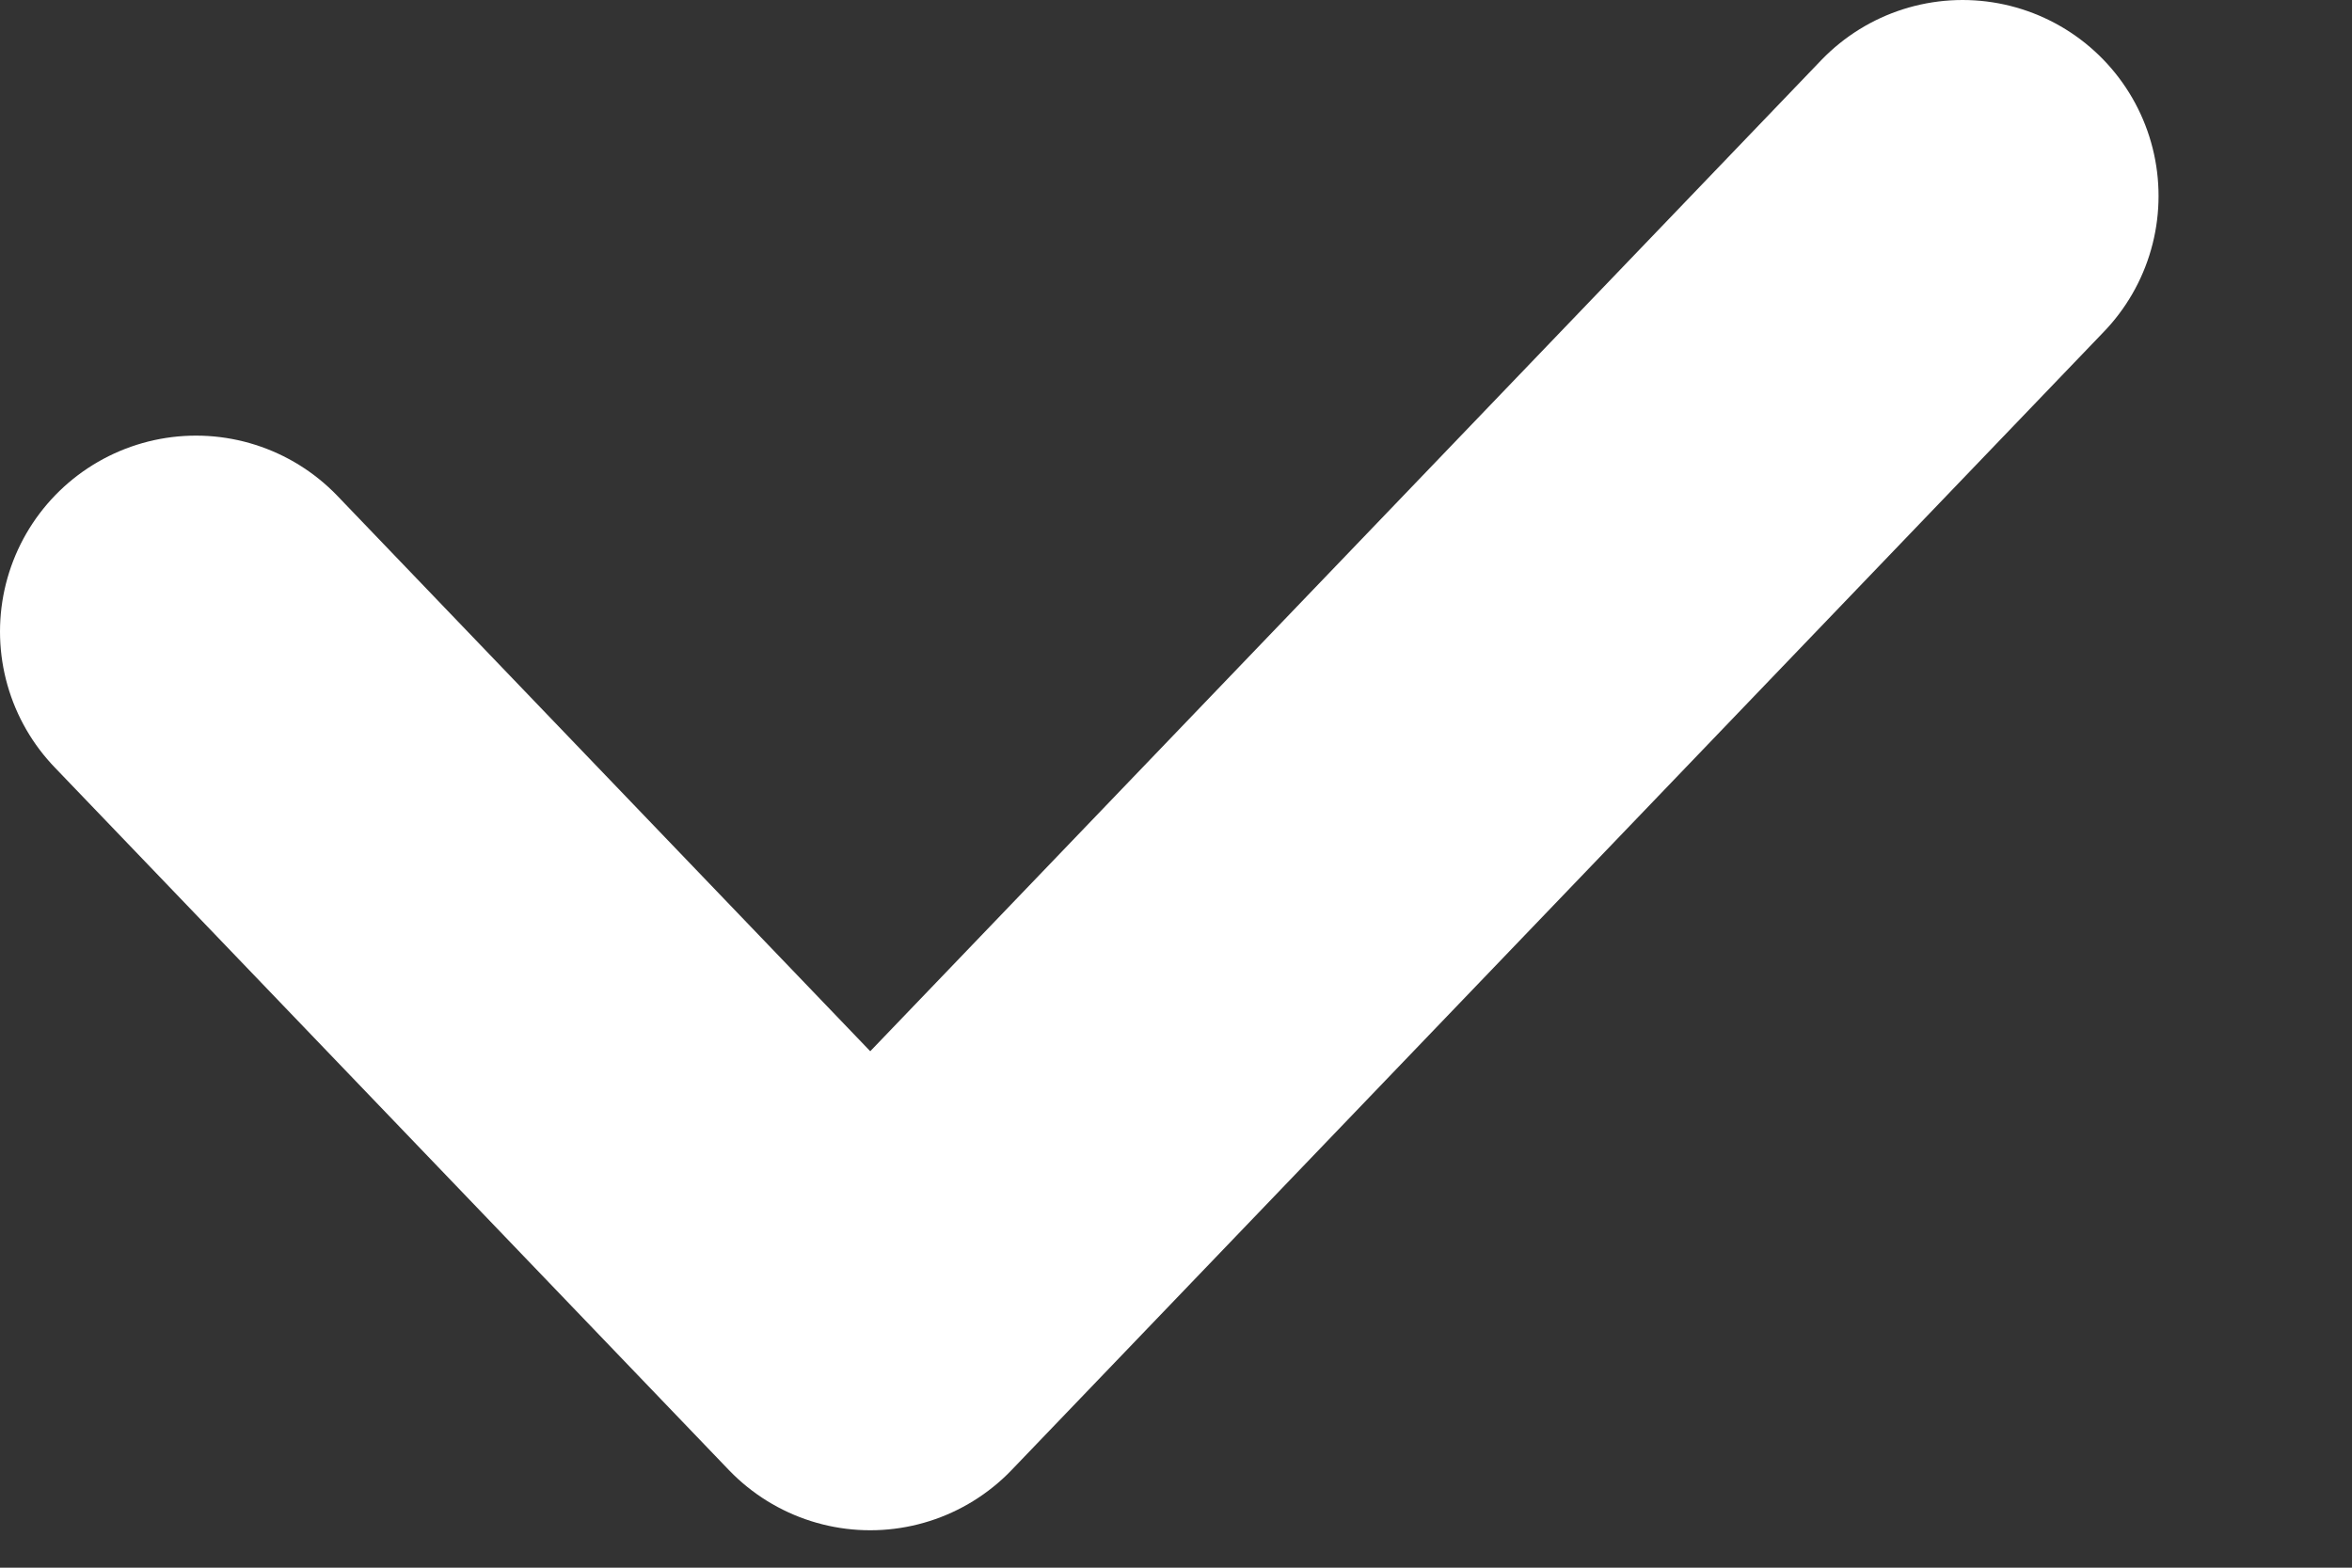 <svg width="12" height="8" viewBox="0 0 12 8" fill="none" xmlns="http://www.w3.org/2000/svg">
<rect x="0" y="0" width="12" height="8" fill="#333333" stroke="none"/>
<path d="M1 3.223L4.44 6.809L10.013 1" stroke="white" stroke-width="2" stroke-linecap="round" stroke-linejoin="round"/>
</svg>

